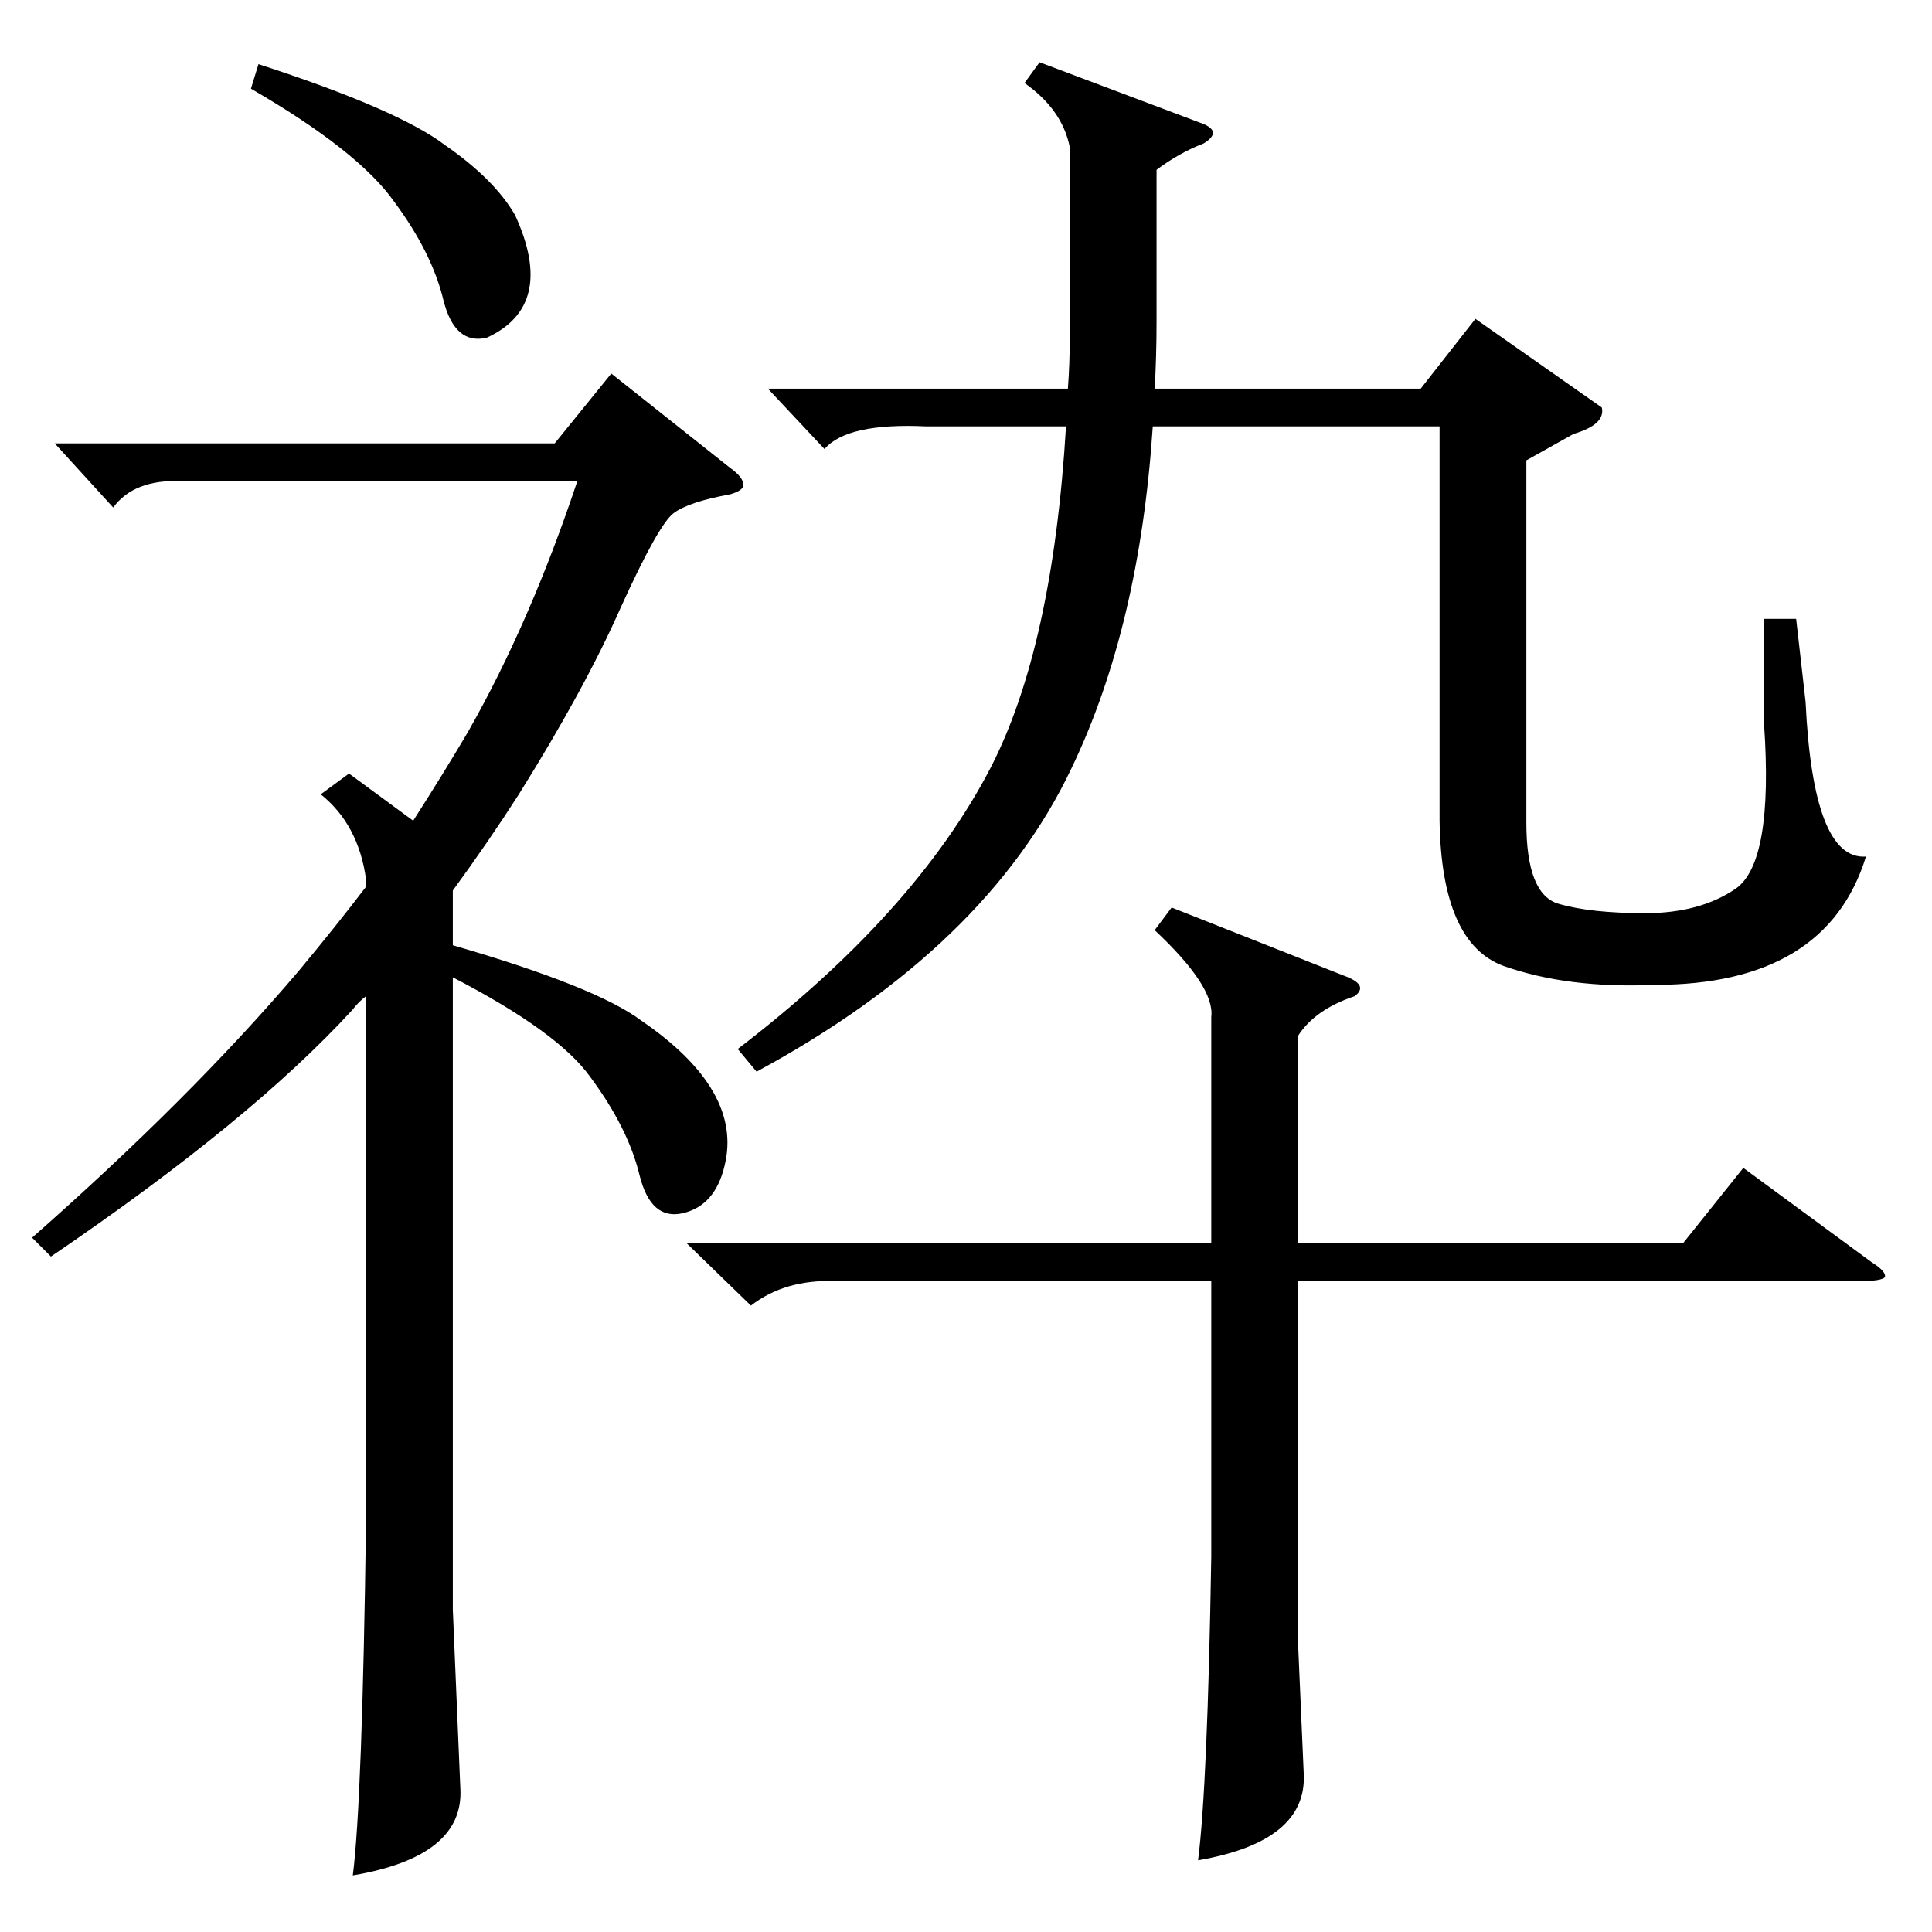 <?xml version="1.0" standalone="no"?>
<!DOCTYPE svg PUBLIC "-//W3C//DTD SVG 1.1//EN" "http://www.w3.org/Graphics/SVG/1.1/DTD/svg11.dtd" >
<svg xmlns="http://www.w3.org/2000/svg" xmlns:xlink="http://www.w3.org/1999/xlink" version="1.1" viewBox="0 -205 1024 1024">
  <g transform="matrix(1 0 0 -1 0 819)">
   <path fill="currentColor"
d="M185 614l34 -25q16 25 29 47q33 58 58 133h-210q-25 1 -36 -14l-31 34h265l30 37l63 -50q7 -5 7 -9q0 -3 -7 -5q-22 -4 -30 -10t-28 -50q-19 -43 -54 -99q-16 -25 -35 -51v-29q76 -22 100 -40q54 -37 44 -77q-5 -21 -22 -25t-23 20q-6 25 -26 52q-17 24 -73 53v-335
l4 -95q2 -36 -57 -46q5 39 7 187v279q-4 -3 -7 -7q-54 -59 -160 -131l-10 10q84 74 141 141q20 24 36 45v4q-4 29 -24 45zM551 991l85 -32q6 -2 7 -5q0 -3 -5 -6q-13 -5 -25 -14v-80q0 -19 -1 -36h141l29 37l67 -47q2 -9 -15 -14l-25 -14v-192q0 -38 17 -43t46 -5t48 13
q20 14 15 87v56h17l5 -44q4 -84 32 -82q-21 -68 -112 -68q-46 -2 -80 10q-33 12 -34 77v209h-152q-7 -106 -43 -181q-45 -95 -167 -161l-10 12q94 72 134 149q33 64 40 181h-74q-42 2 -54 -12l-30 32h159q1 13 1 28v100q-4 20 -24 34zM621 543l91 -36q14 -5 6 -11
q-21 -7 -30 -21v-110h204l32 40l68 -50q8 -5 7 -8q-2 -2 -13 -2h-298v-192l3 -69q2 -36 -56 -46q5 39 7 161v146h-199q-27 1 -45 -13l-34 33h278v120q2 16 -30 46zM133 977l4 13q74 -24 99 -43q26 -18 37 -37q22 -48 -15 -65q-17 -4 -23 20q-6 25 -26 52q-19 27 -76 60z" />
  </g>

</svg>
